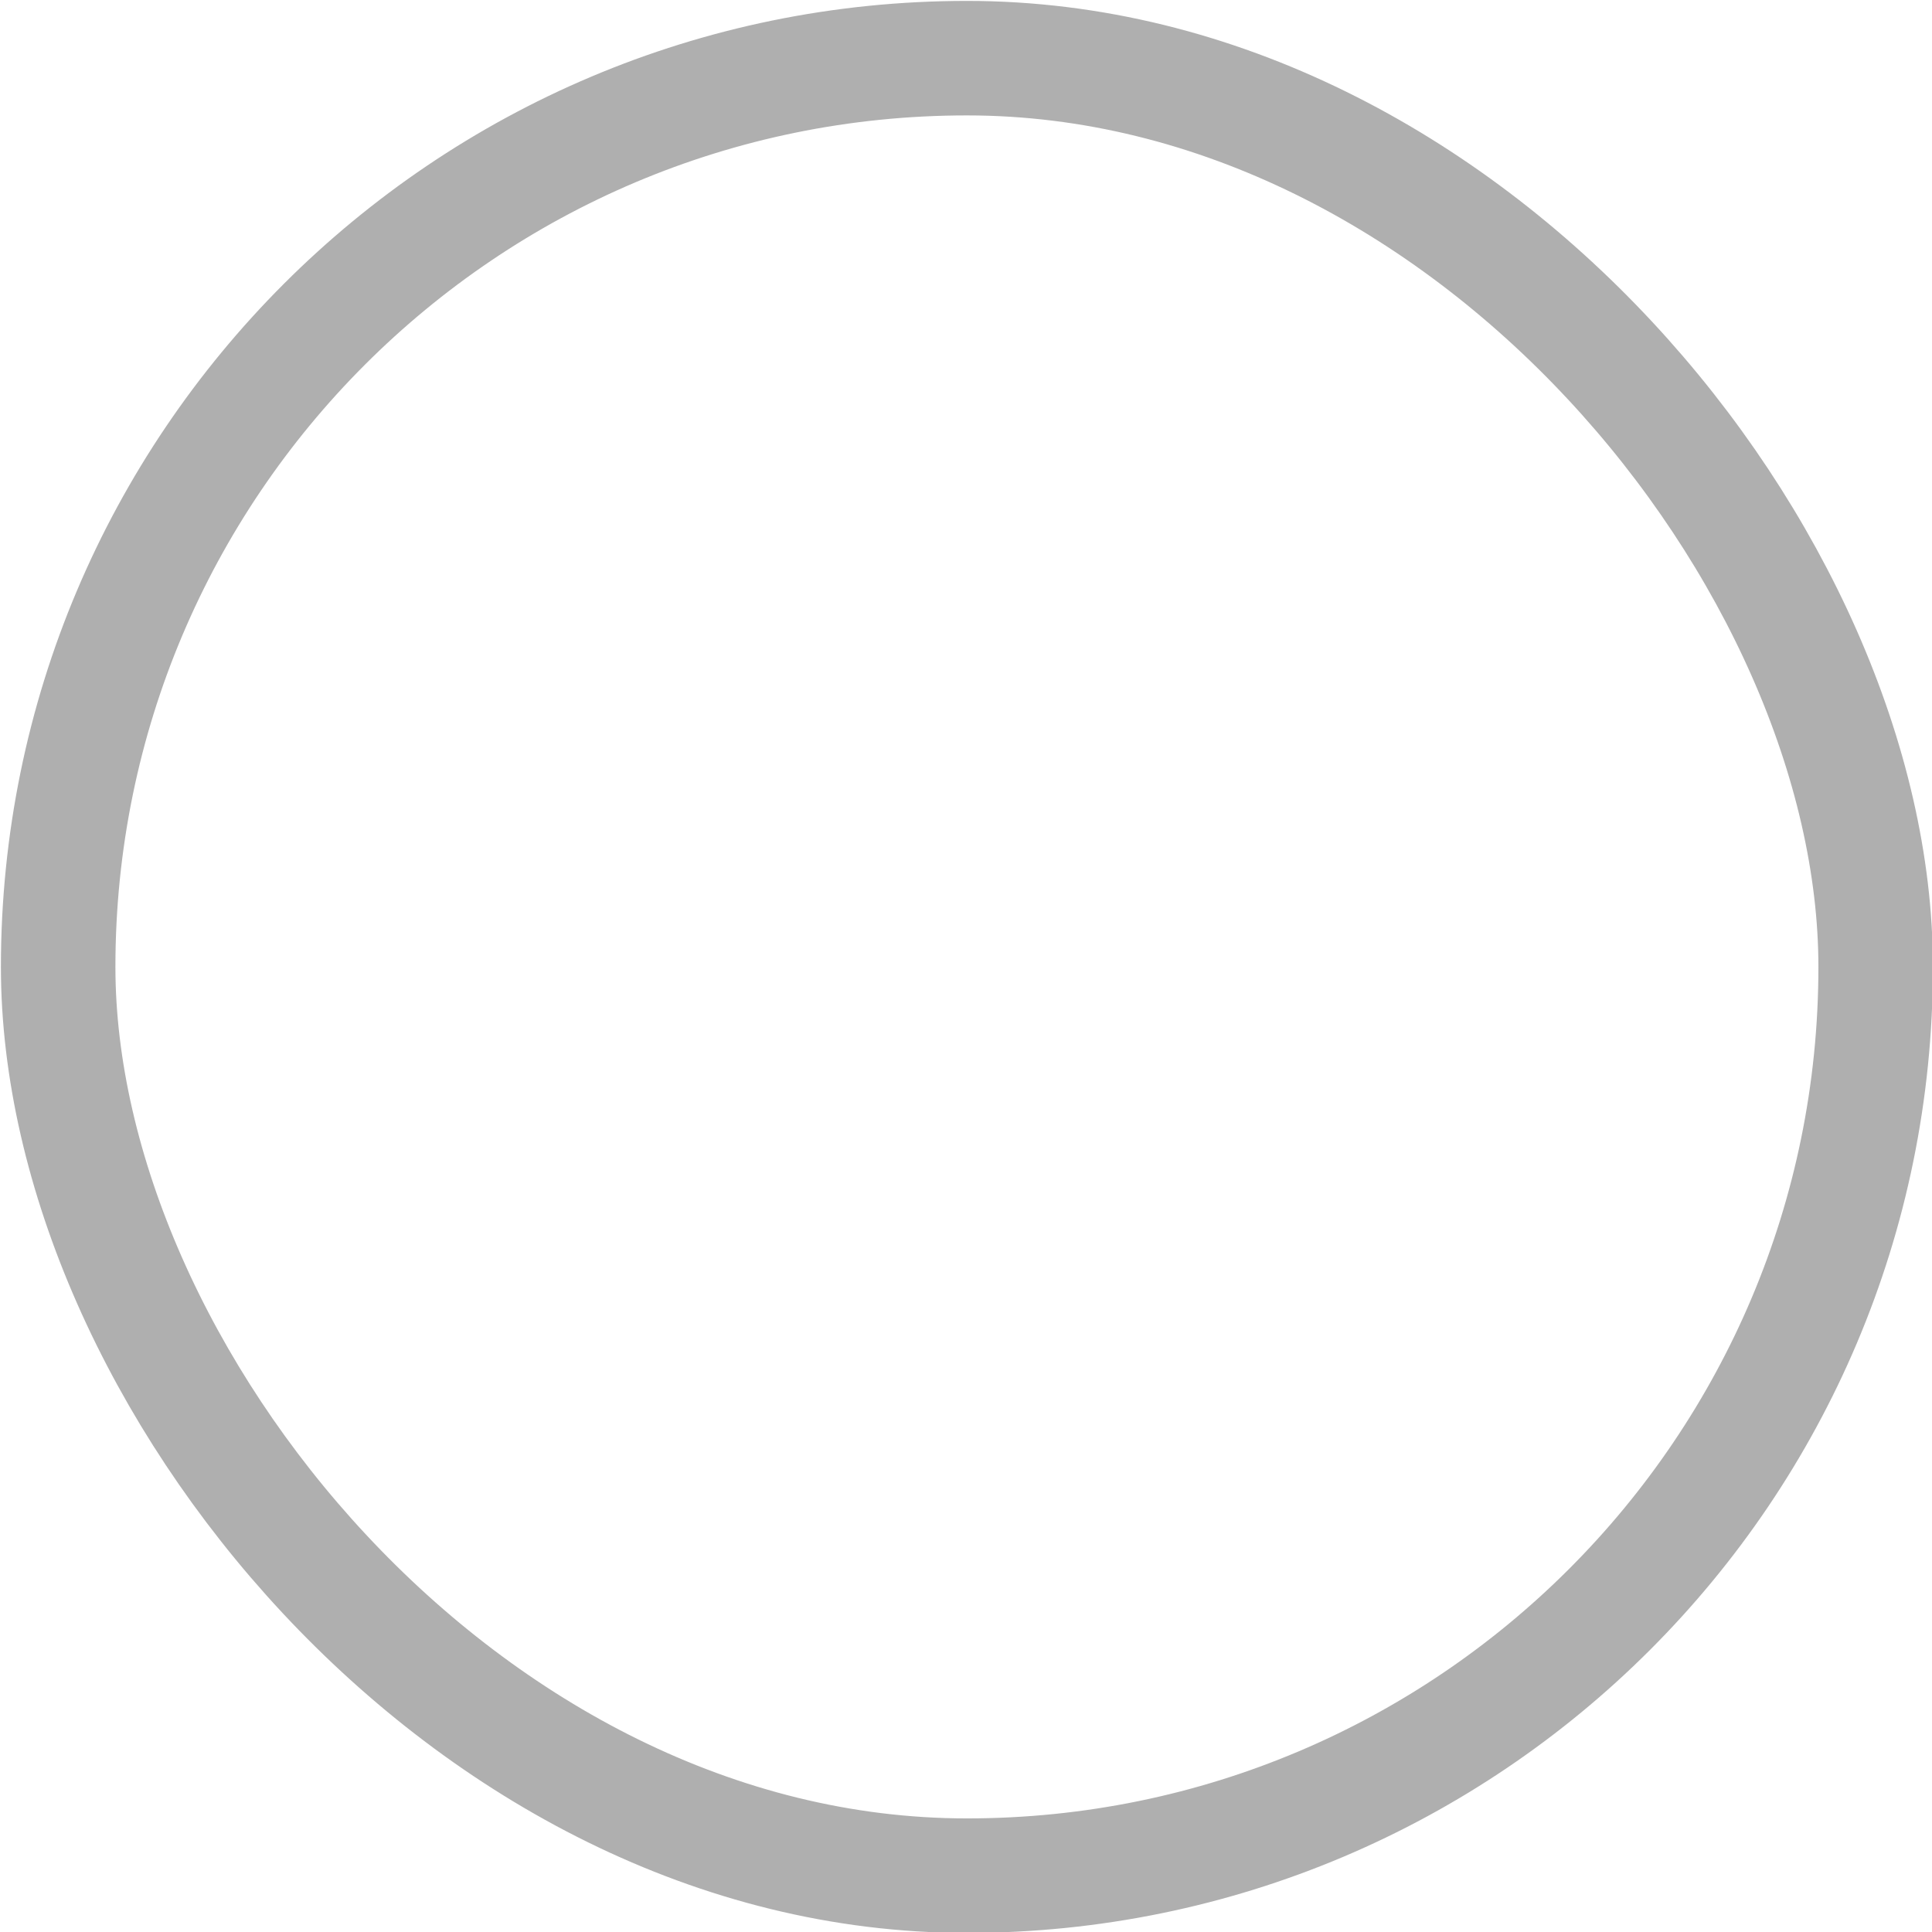 <svg xmlns="http://www.w3.org/2000/svg" width="10.63" height="10.63" viewBox="0 0 10.63 10.63"><defs><style>.a{fill:none;stroke:#afafaf;stroke-miterlimit:10;stroke-width:0.63px;}</style></defs><title>KH_Sprite</title><rect class="a" x="0.32" y="0.32" width="10" height="10" rx="5"/></svg>